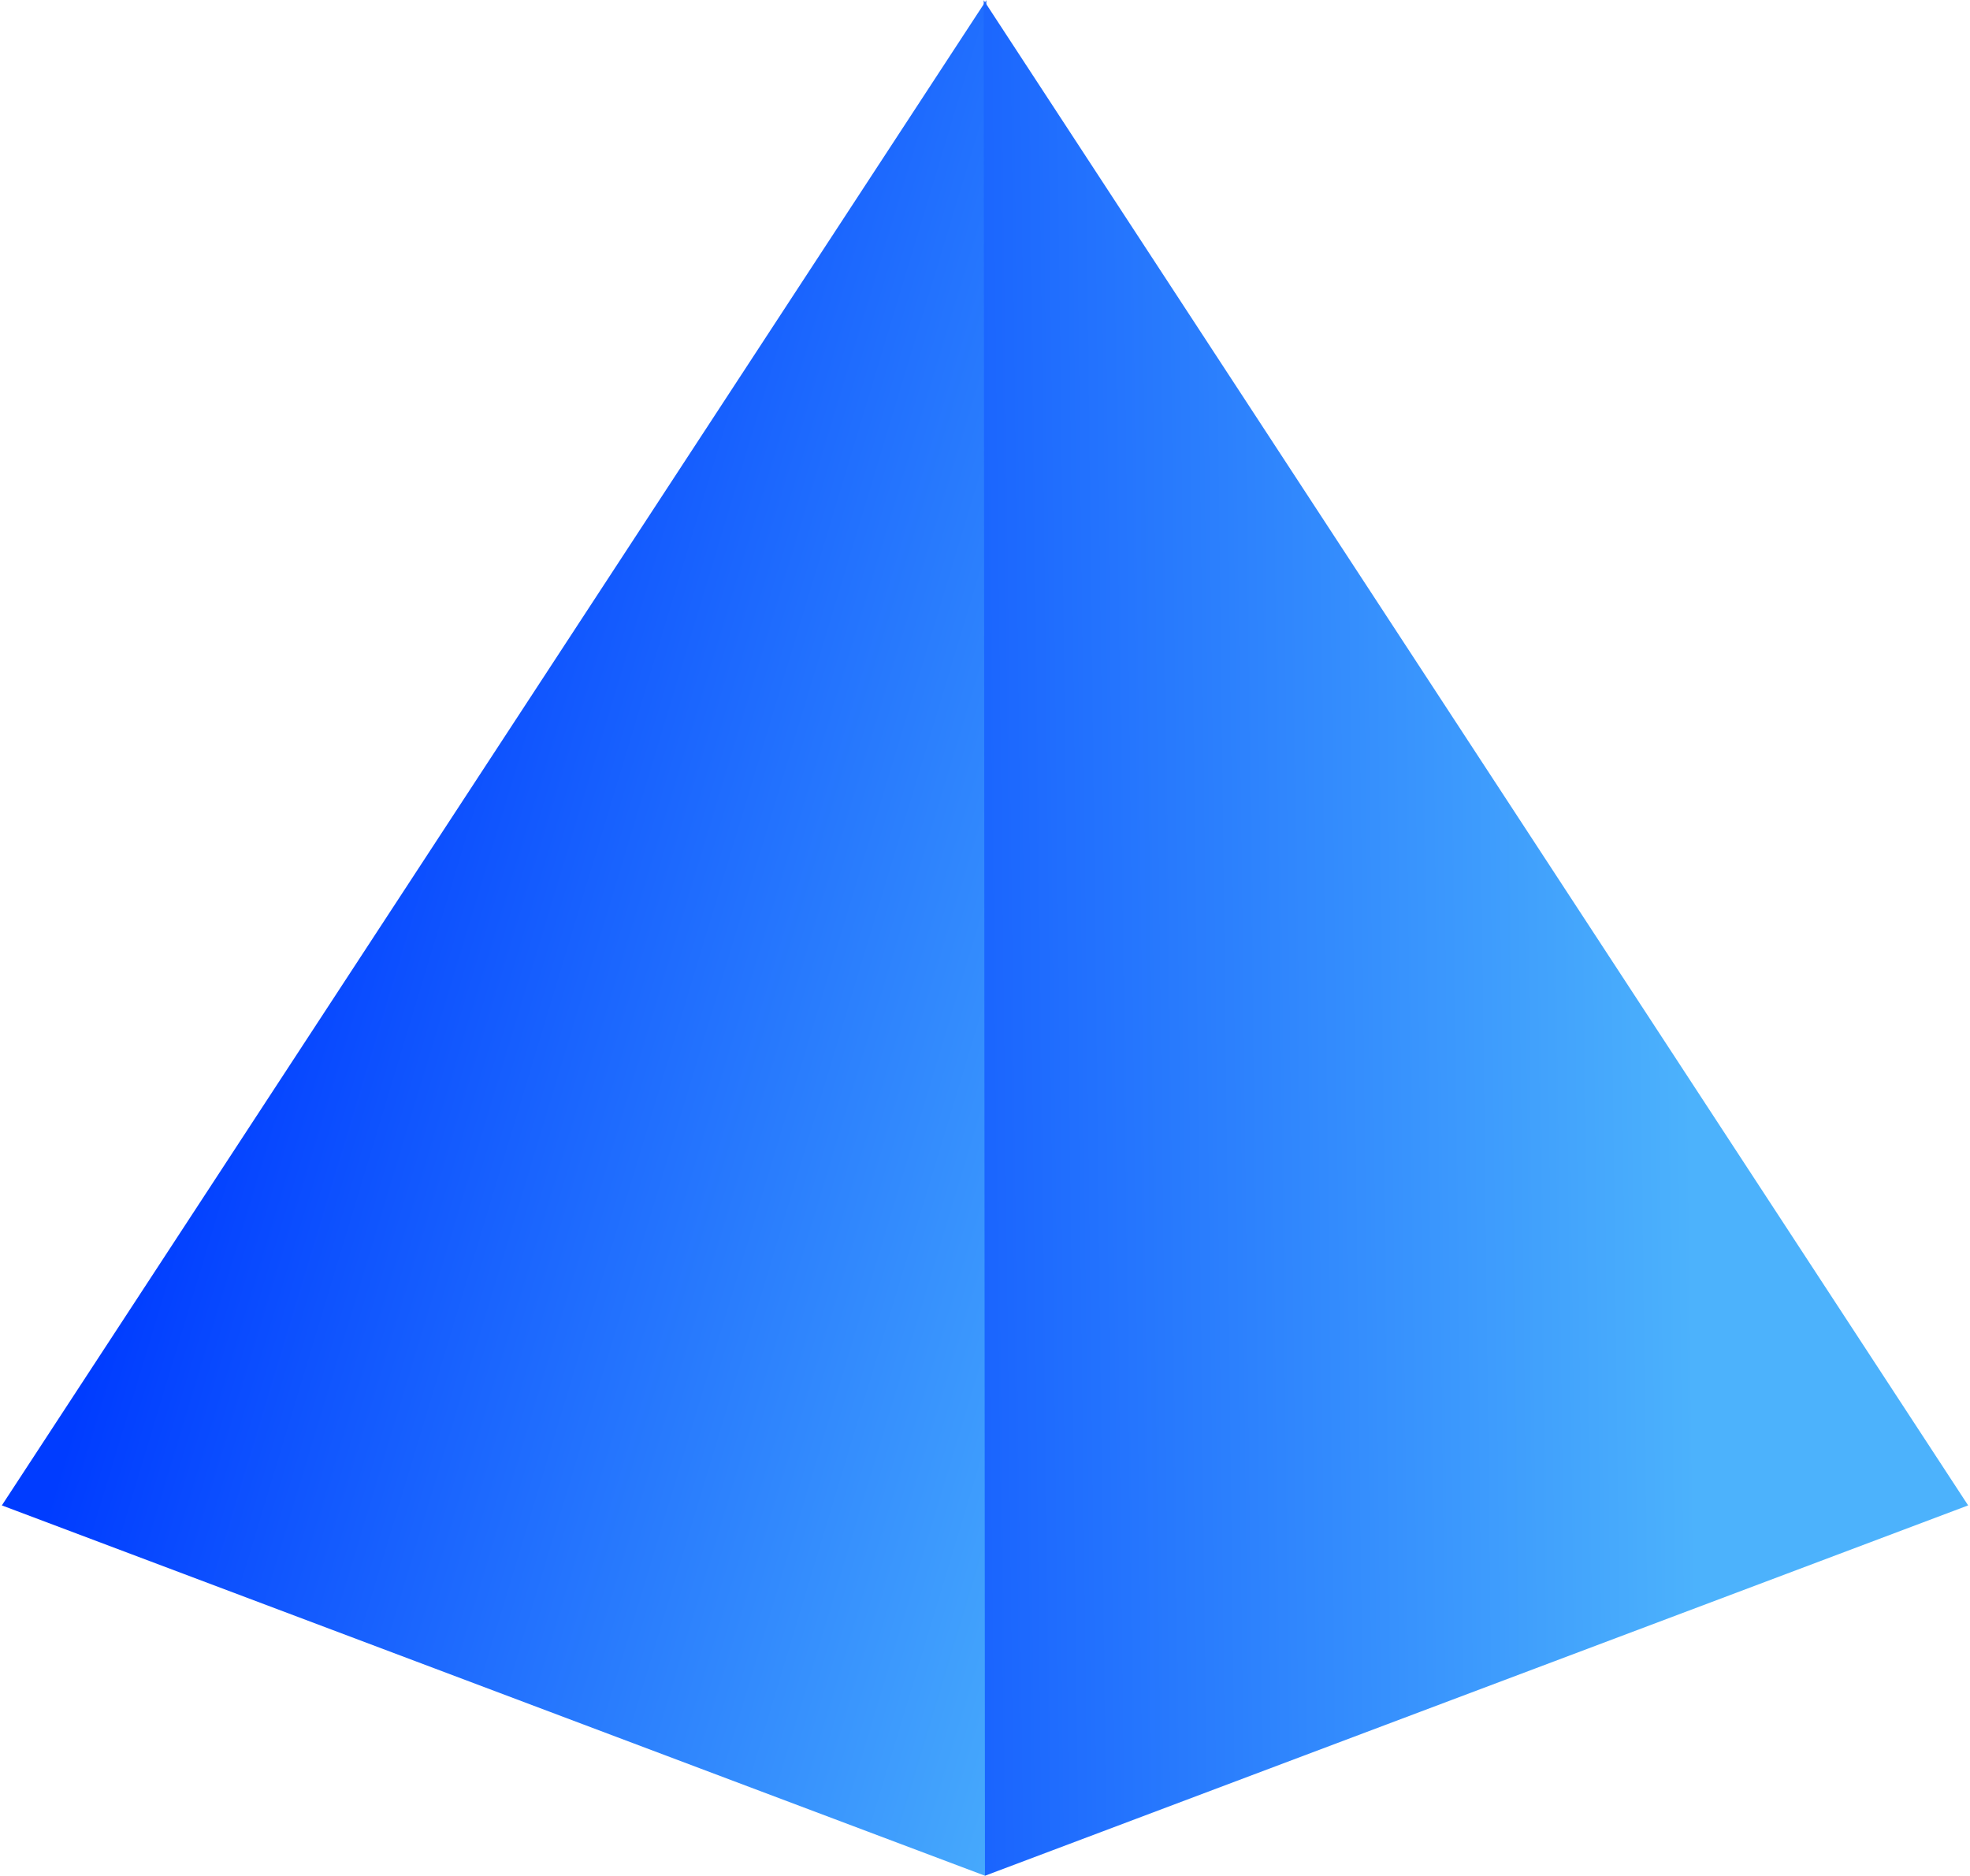 <svg width="378" height="360" viewBox="0 0 378 360" fill="none" xmlns="http://www.w3.org/2000/svg">
<g clip-path="url(#clip0_3563_80853)">
<path d="M189.255 0.039L0.355 288.889L189.005 359.959L189.255 0.039Z" fill="url(#paint0_linear_3563_80853)"/>
<path d="M188.754 0.039L377.644 288.889L188.994 359.959L188.754 0.039Z" fill="url(#paint1_linear_3563_80853)"/>
</g>
<defs>
<linearGradient id="paint0_linear_3563_80853" x1="54.336" y1="139.269" x2="254.095" y2="199.629" gradientUnits="userSpaceOnUse">
<stop stop-color="#003CFF"/>
<stop offset="1" stop-color="#4CB2FC"/>
</linearGradient>
<linearGradient id="paint1_linear_3563_80853" x1="324.194" y1="178.359" x2="115.534" y2="180.879" gradientUnits="userSpaceOnUse">
<stop stop-color="#4CB2FC"/>
<stop offset="1" stop-color="#003CFF"/>
</linearGradient>
<clipPath id="clip0_3563_80853">
<rect width="377.29" height="359.92" fill="white" transform="translate(0.355 0.039)"/>
</clipPath>
</defs>
</svg>
